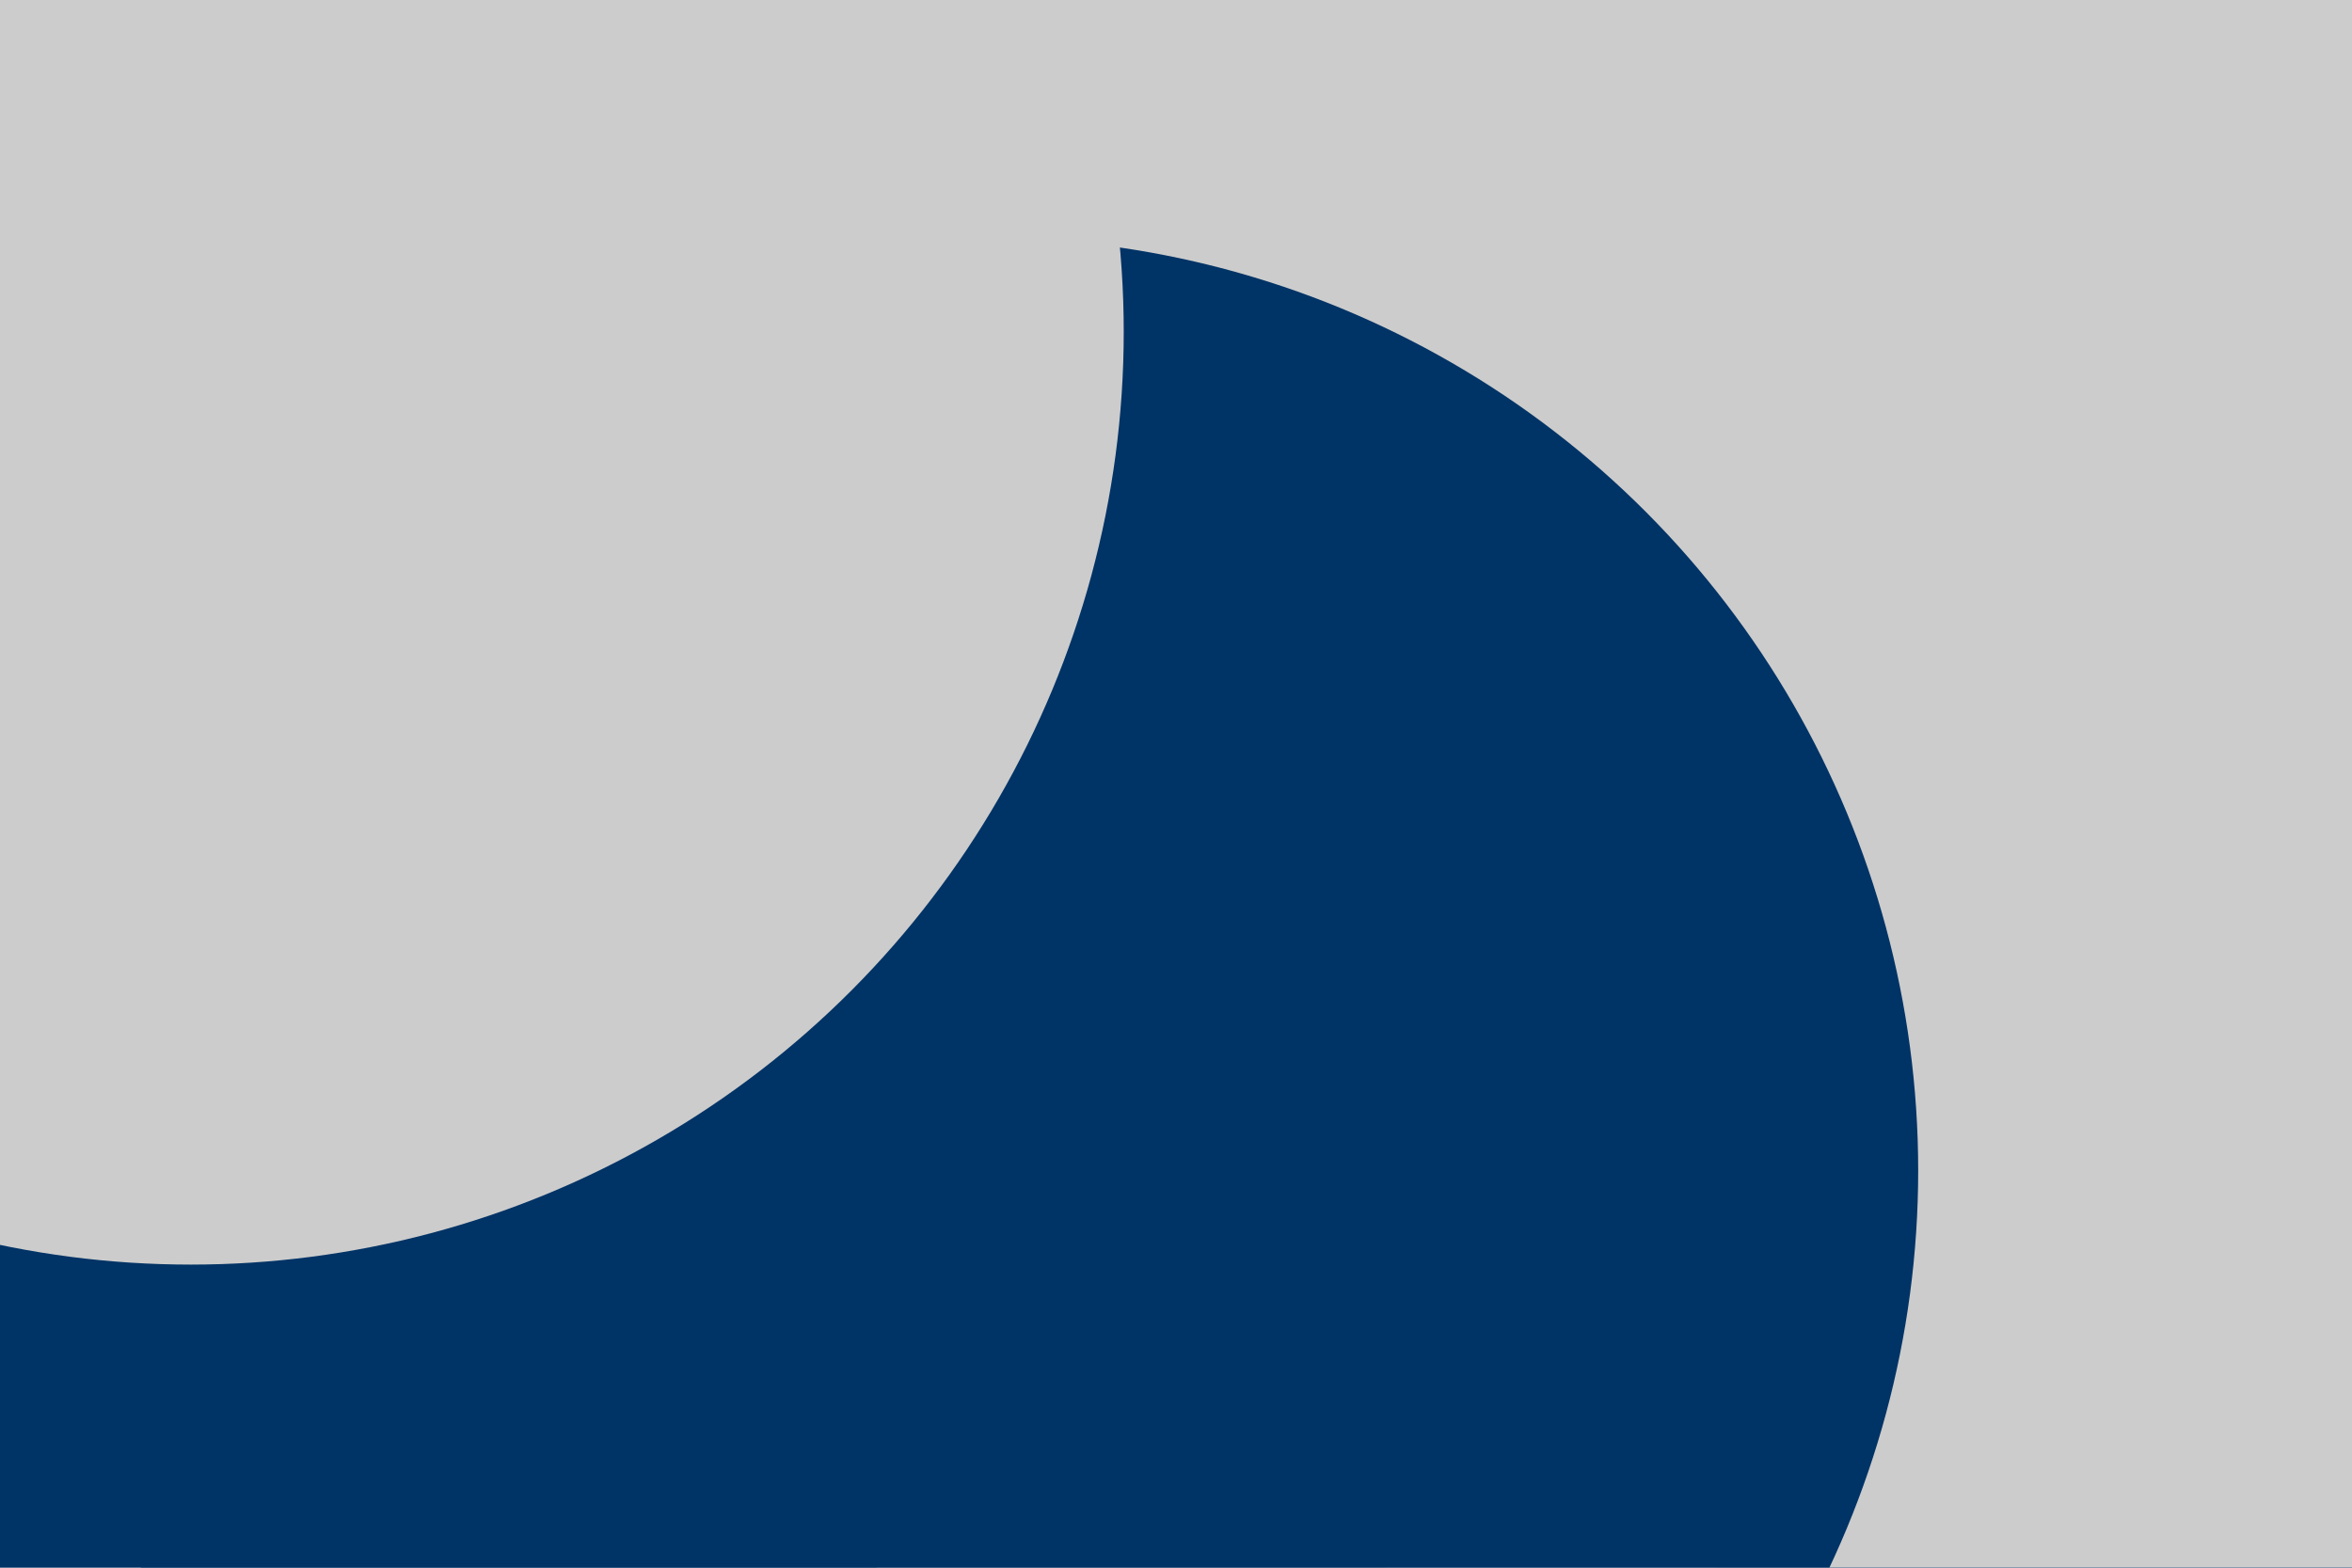 <svg id="visual" viewBox="0 0 900 600" width="900" height="600" xmlns="http://www.w3.org/2000/svg" xmlns:xlink="http://www.w3.org/1999/xlink" version="1.1"><defs><filter id="blur1" x="-10%" y="-10%" width="120%" height="120%"><feFlood flood-opacity="0" result="BackgroundImageFix"></feFlood><feBlend mode="normal" in="SourceGraphic" in2="BackgroundImageFix" result="shape"></feBlend><feGaussianBlur stdDeviation="161" result="effect1_foregroundBlur"></feGaussianBlur></filter></defs><rect width="900" height="600" fill="#003366"></rect><g filter="url(#blur1)"><circle cx="836" cy="416" fill="#CCCCCC" r="357"></circle><circle cx="281" cy="177" fill="#003366" r="357"></circle><circle cx="728" cy="91" fill="#CCCCCC" r="357"></circle><circle cx="496" cy="281" fill="#CCCCCC" r="357"></circle><circle cx="377" cy="448" fill="#003366" r="357"></circle><circle cx="73" cy="127" fill="#CCCCCC" r="357"></circle></g></svg>
